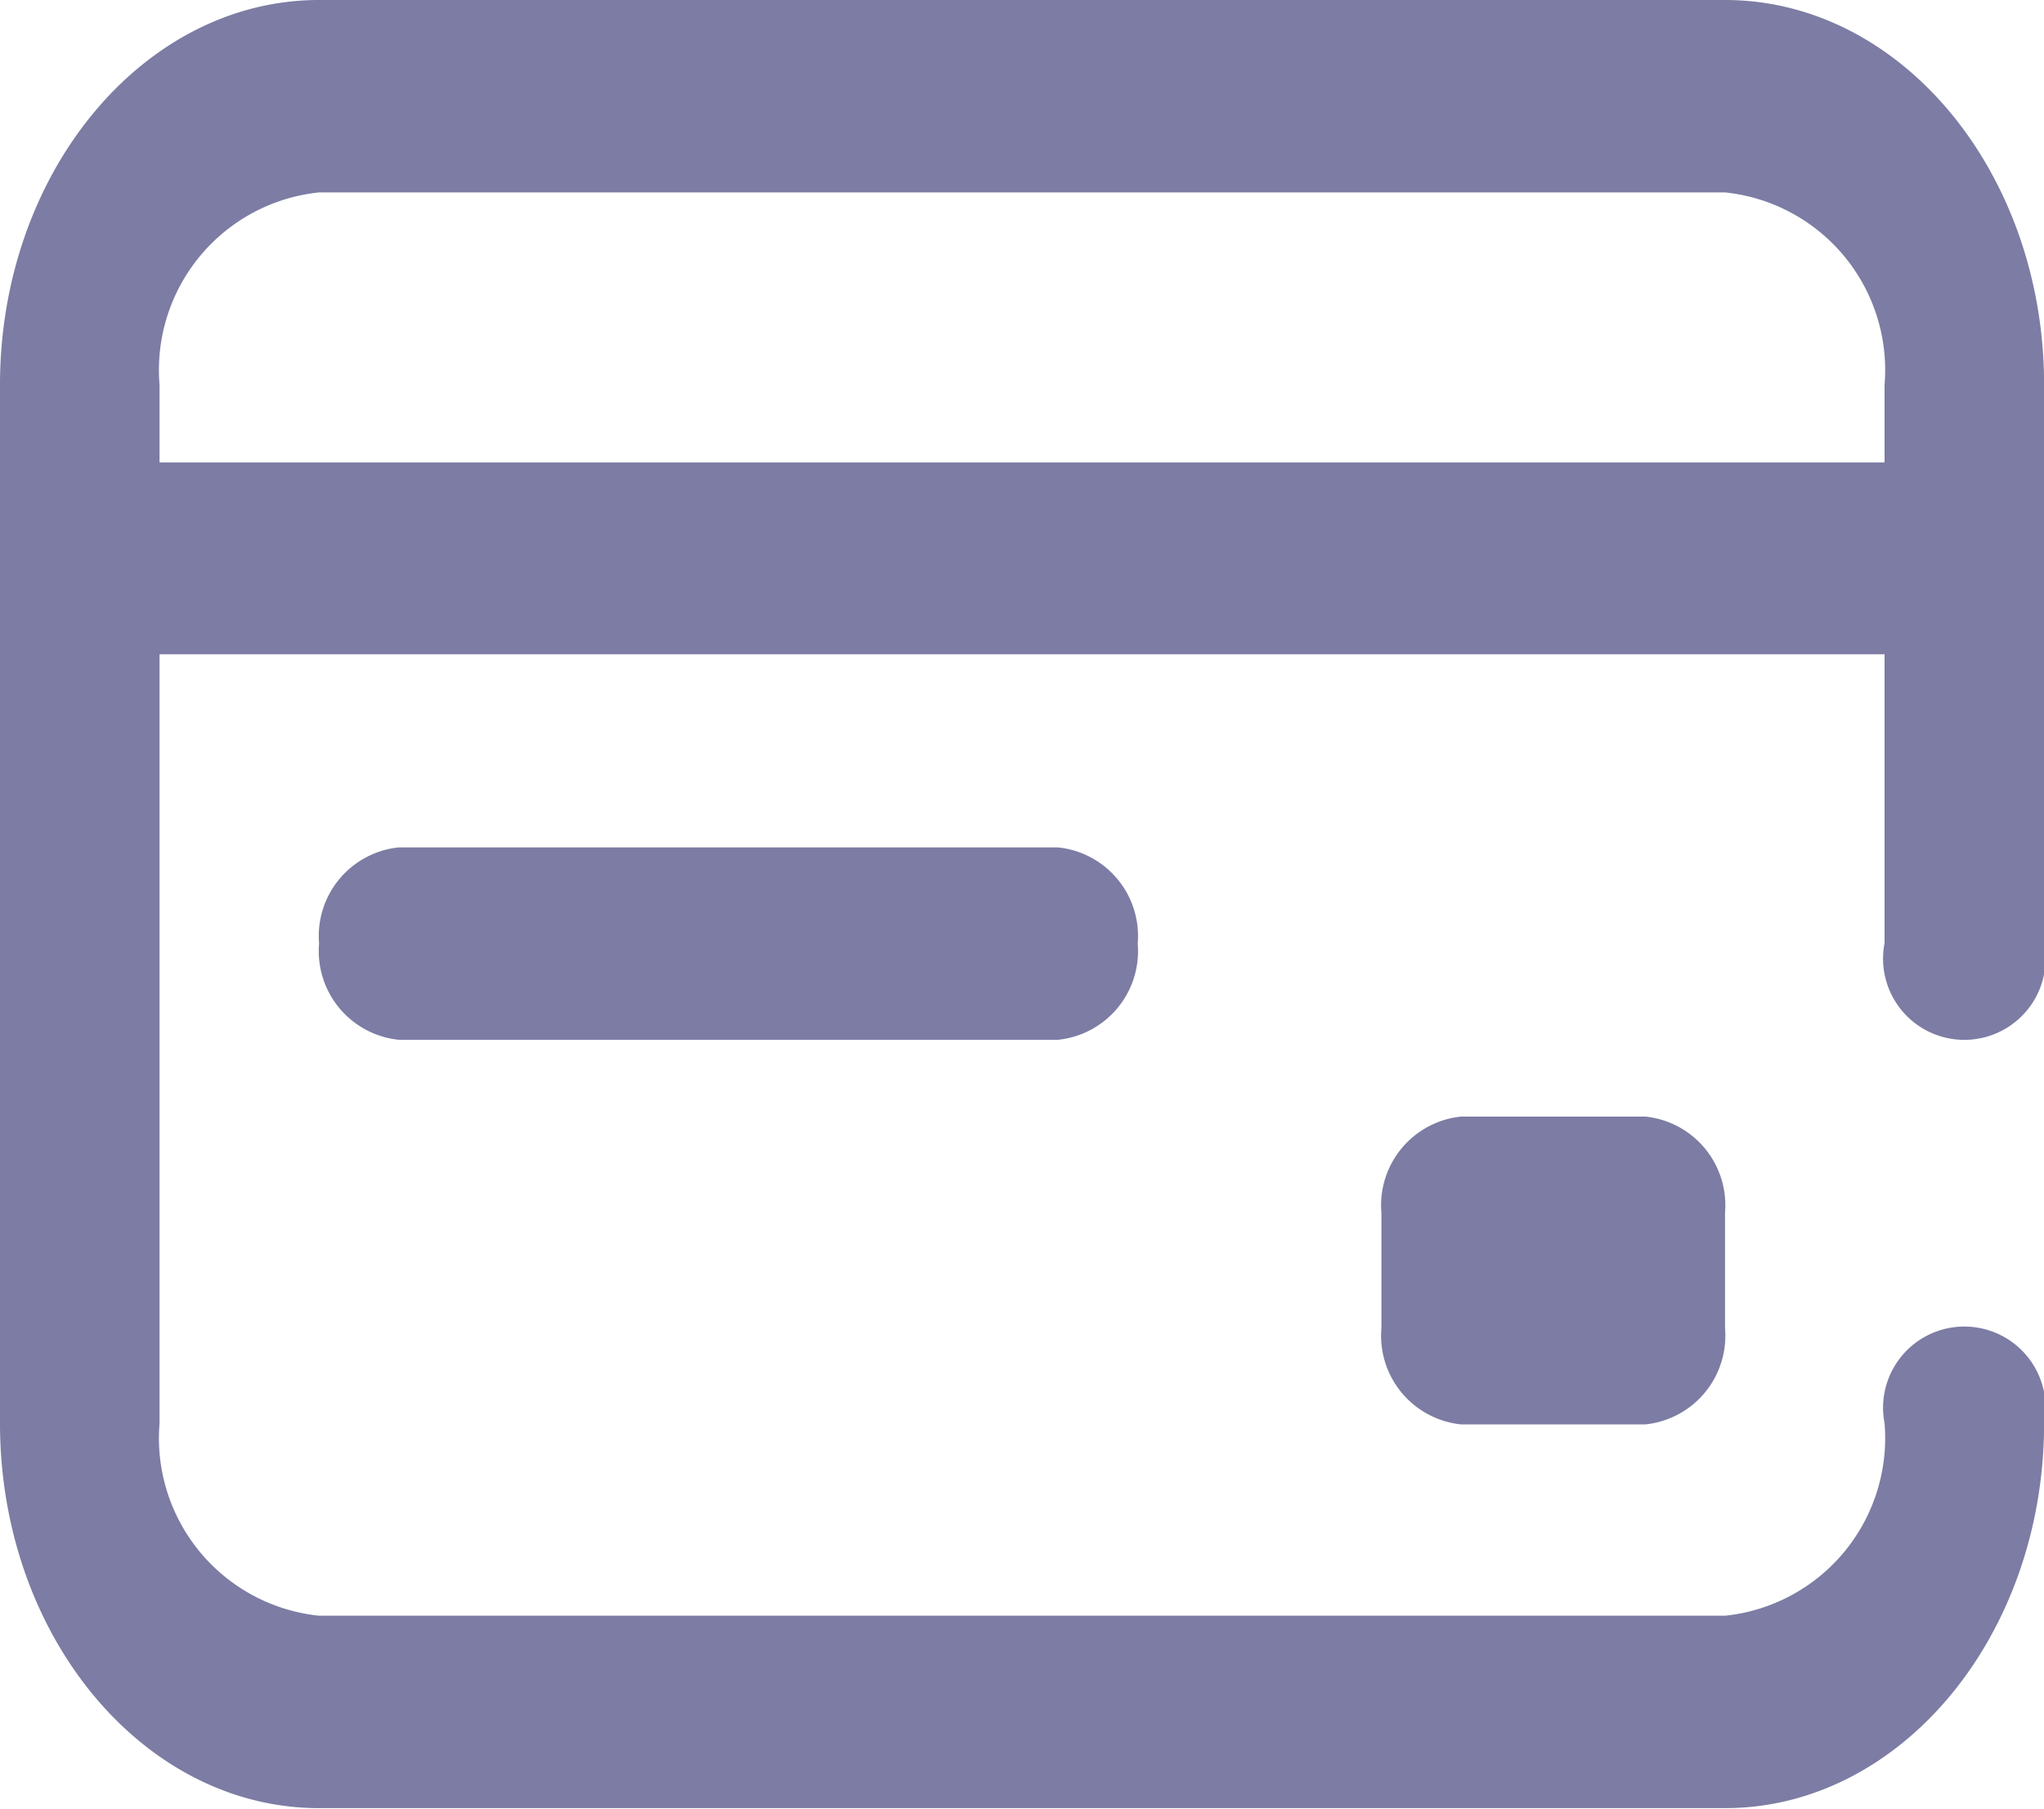 <svg xmlns="http://www.w3.org/2000/svg" width="20.499" height="18.142" viewBox="0 0 20.499 18.142">
  <path id="_7" data-name="7" d="M16.5,11.2a.894.894,0,0,1,.8.965v1.158a.894.894,0,0,1-.8.965H14.654a.894.894,0,0,1-.8-.965V12.165a.894.894,0,0,1,.8-.965Zm2.4-1.737v-2.9H1.6v7.714a1.791,1.791,0,0,0,1.6,1.93H17.3a1.791,1.791,0,0,0,1.6-1.93.815.815,0,1,1,1.6,0c0,2.129-1.437,3.86-3.2,3.86H3.2c-1.766,0-3.2-1.732-3.2-3.86V3.86C0,1.732,1.437,0,3.2,0H17.3c1.766,0,3.2,1.732,3.2,3.86v5.6a.815.815,0,1,1-1.6,0Zm0-4.825V3.86a1.791,1.791,0,0,0-1.6-1.93H3.2A1.791,1.791,0,0,0,1.6,3.86v.778ZM4,8.5a.894.894,0,0,0-.8.965.894.894,0,0,0,.8.965H10.61a.894.894,0,0,0,.8-.965.894.894,0,0,0-.8-.965Zm0,0" fill="#7c7ca4"/>
</svg>
